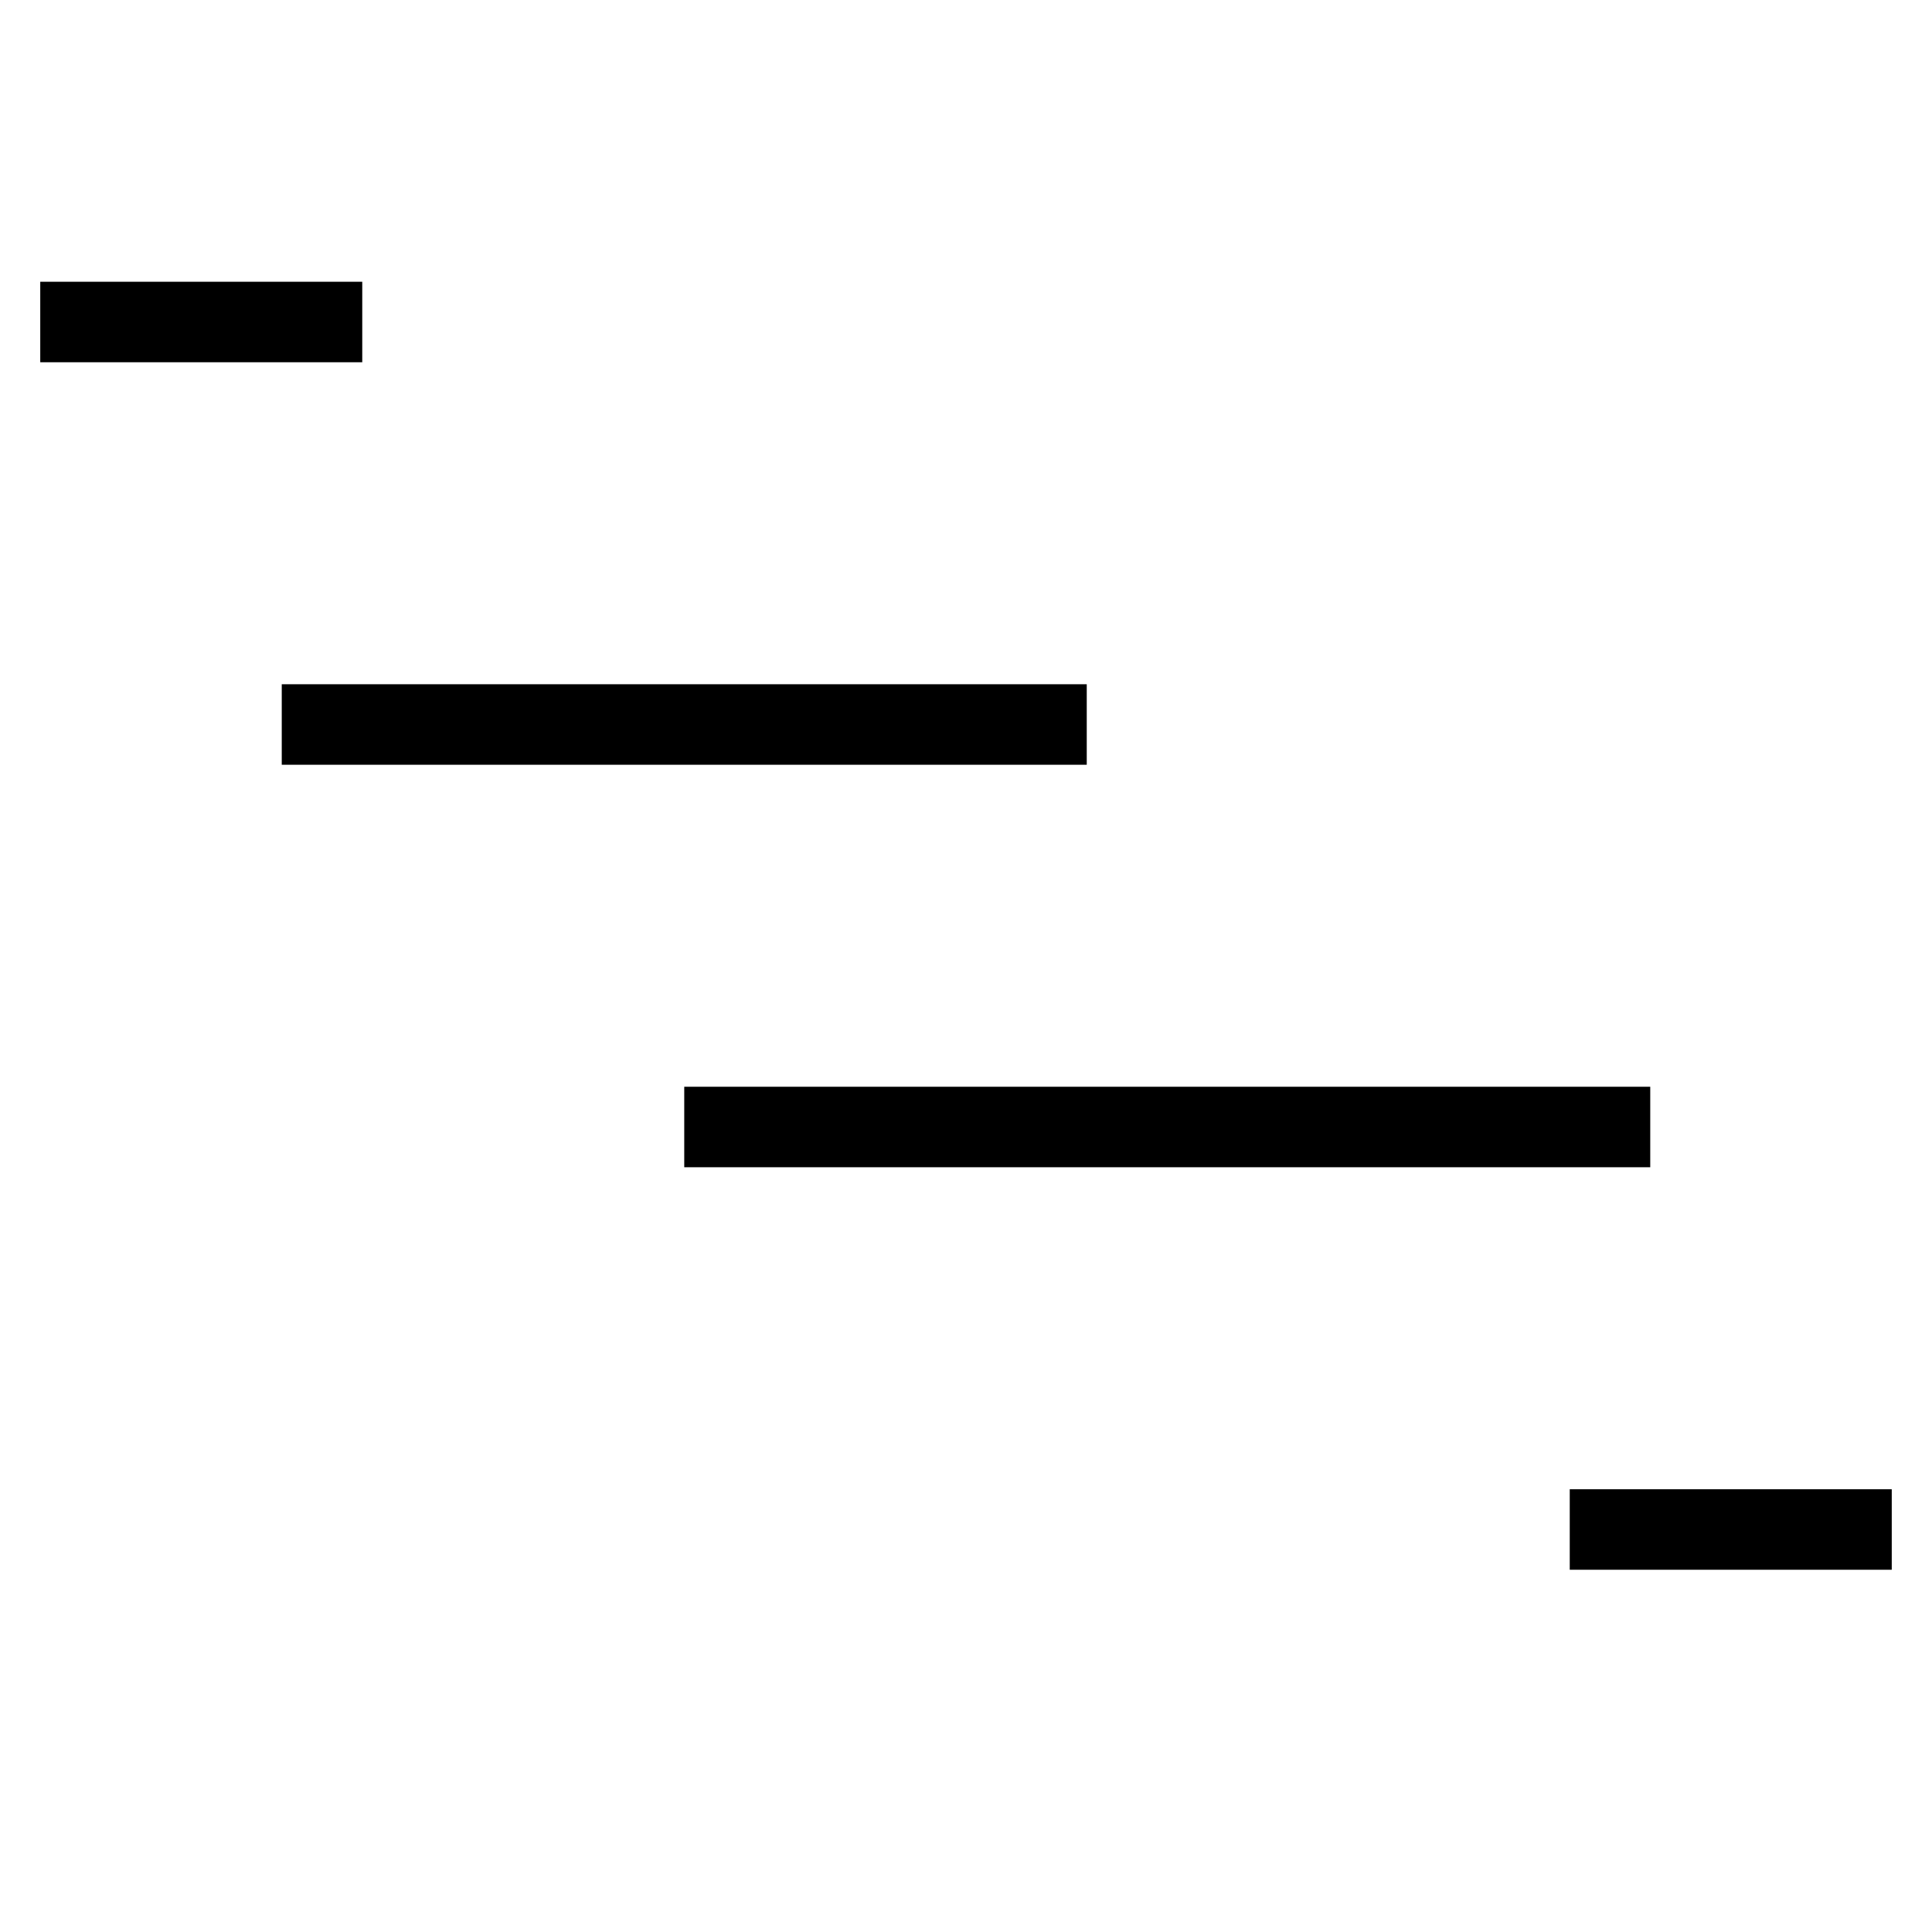 <svg id="nc_icon" version="1.1" xmlns="http://www.w3.org/2000/svg" xmlns:xlink="http://www.w3.org/1999/xlink" x="0px" y="0px" viewBox="0 0 24 24" xml:space="preserve" ><g transform="translate(0, 0)" class="nc-icon-wrapper" fill="none"> <line x1="1" y1="4" x2="4" y2="4" fill="none" stroke="currentColor" stroke-linecap="square" stroke-miterlimit="10" vector-effect="non-scaling-stroke" stroke-linejoin="miter"></line> <line x1="4" y1="9" x2="13" y2="9" fill="none" stroke="currentColor" stroke-linecap="square" stroke-miterlimit="10" vector-effect="non-scaling-stroke" data-color="color-2" stroke-linejoin="miter"></line> <line x1="9" y1="14" x2="20" y2="14" fill="none" stroke="currentColor" stroke-linecap="square" stroke-miterlimit="10" vector-effect="non-scaling-stroke" stroke-linejoin="miter"></line> <line x1="20" y1="19" x2="23" y2="19" fill="none" stroke="currentColor" stroke-linecap="square" stroke-miterlimit="10" vector-effect="non-scaling-stroke" data-color="color-2" stroke-linejoin="miter"></line> </g></svg>